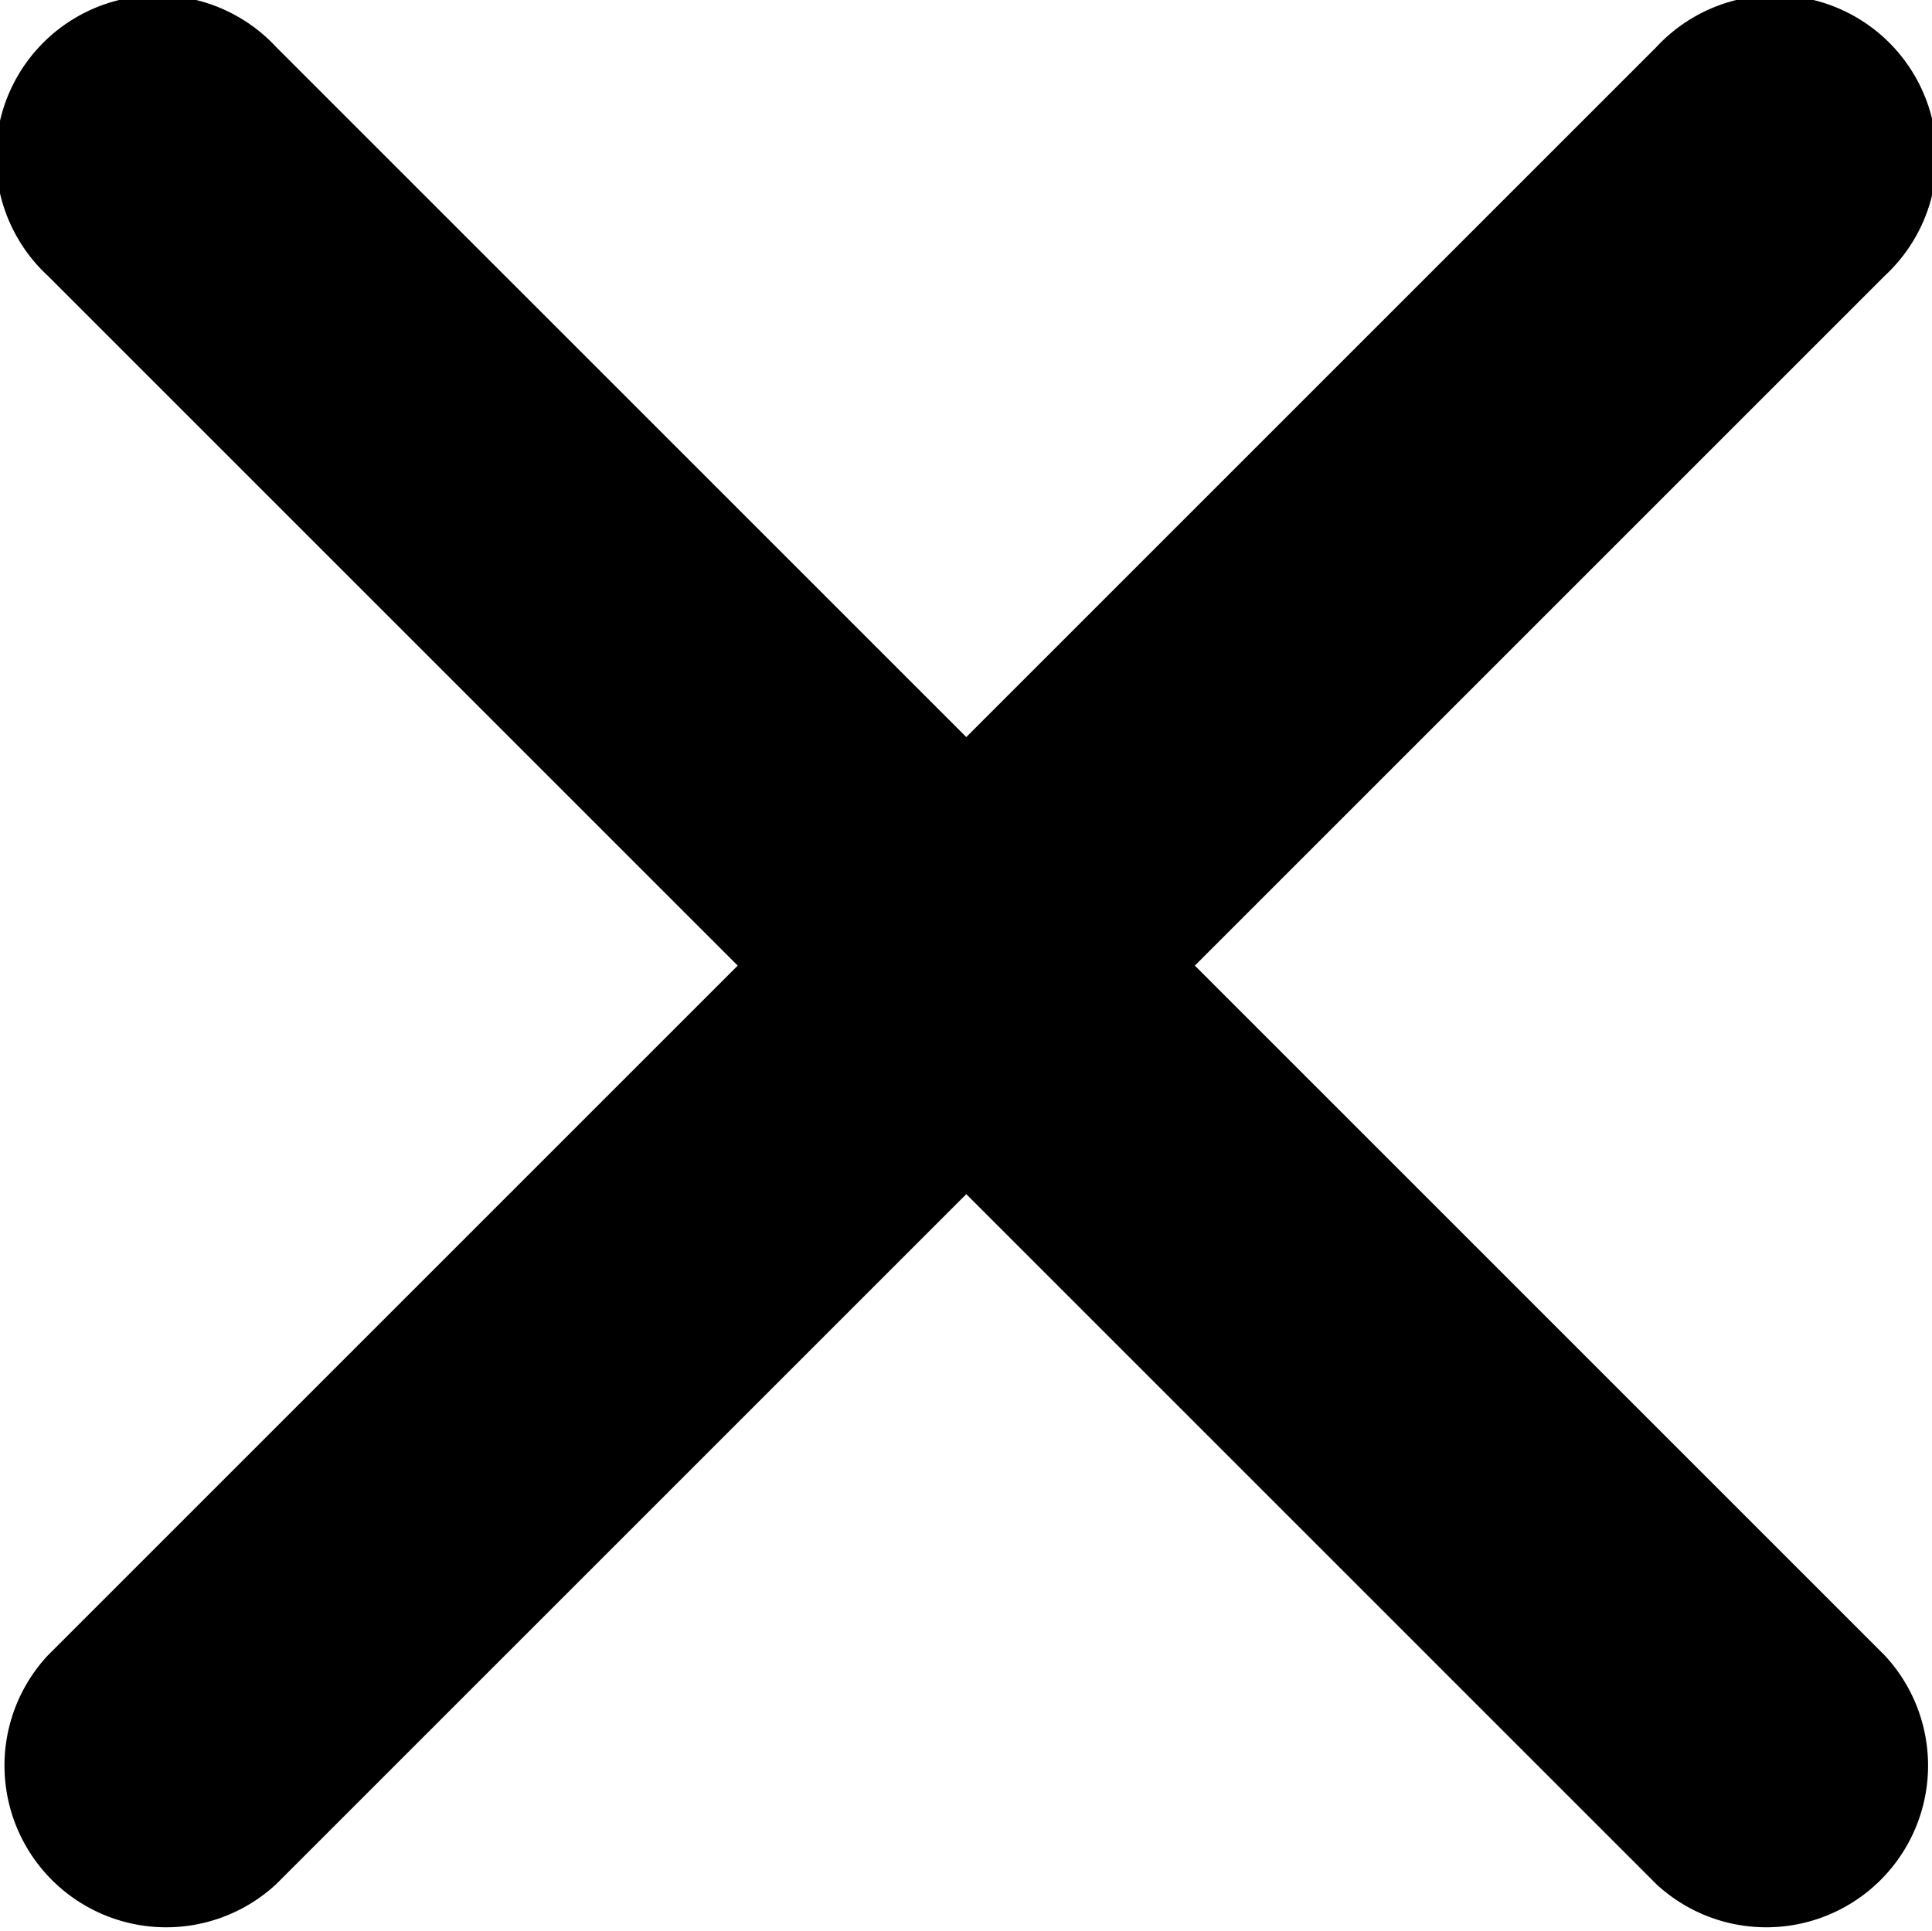 <svg xmlns="http://www.w3.org/2000/svg" width="10.667" height="10.664" viewBox="0 0 10.667 10.664"><path d="M17.882,16.621l3.81-3.81a.893.893,0,1,0-1.262-1.262l-3.81,3.81-3.81-3.81a.893.893,0,1,0-1.262,1.262l3.81,3.81-3.81,3.81a.893.893,0,0,0,1.262,1.262l3.81-3.81,3.81,3.81a.893.893,0,0,0,1.262-1.262Z" transform="translate(-11.285 -11.289)"/></svg>